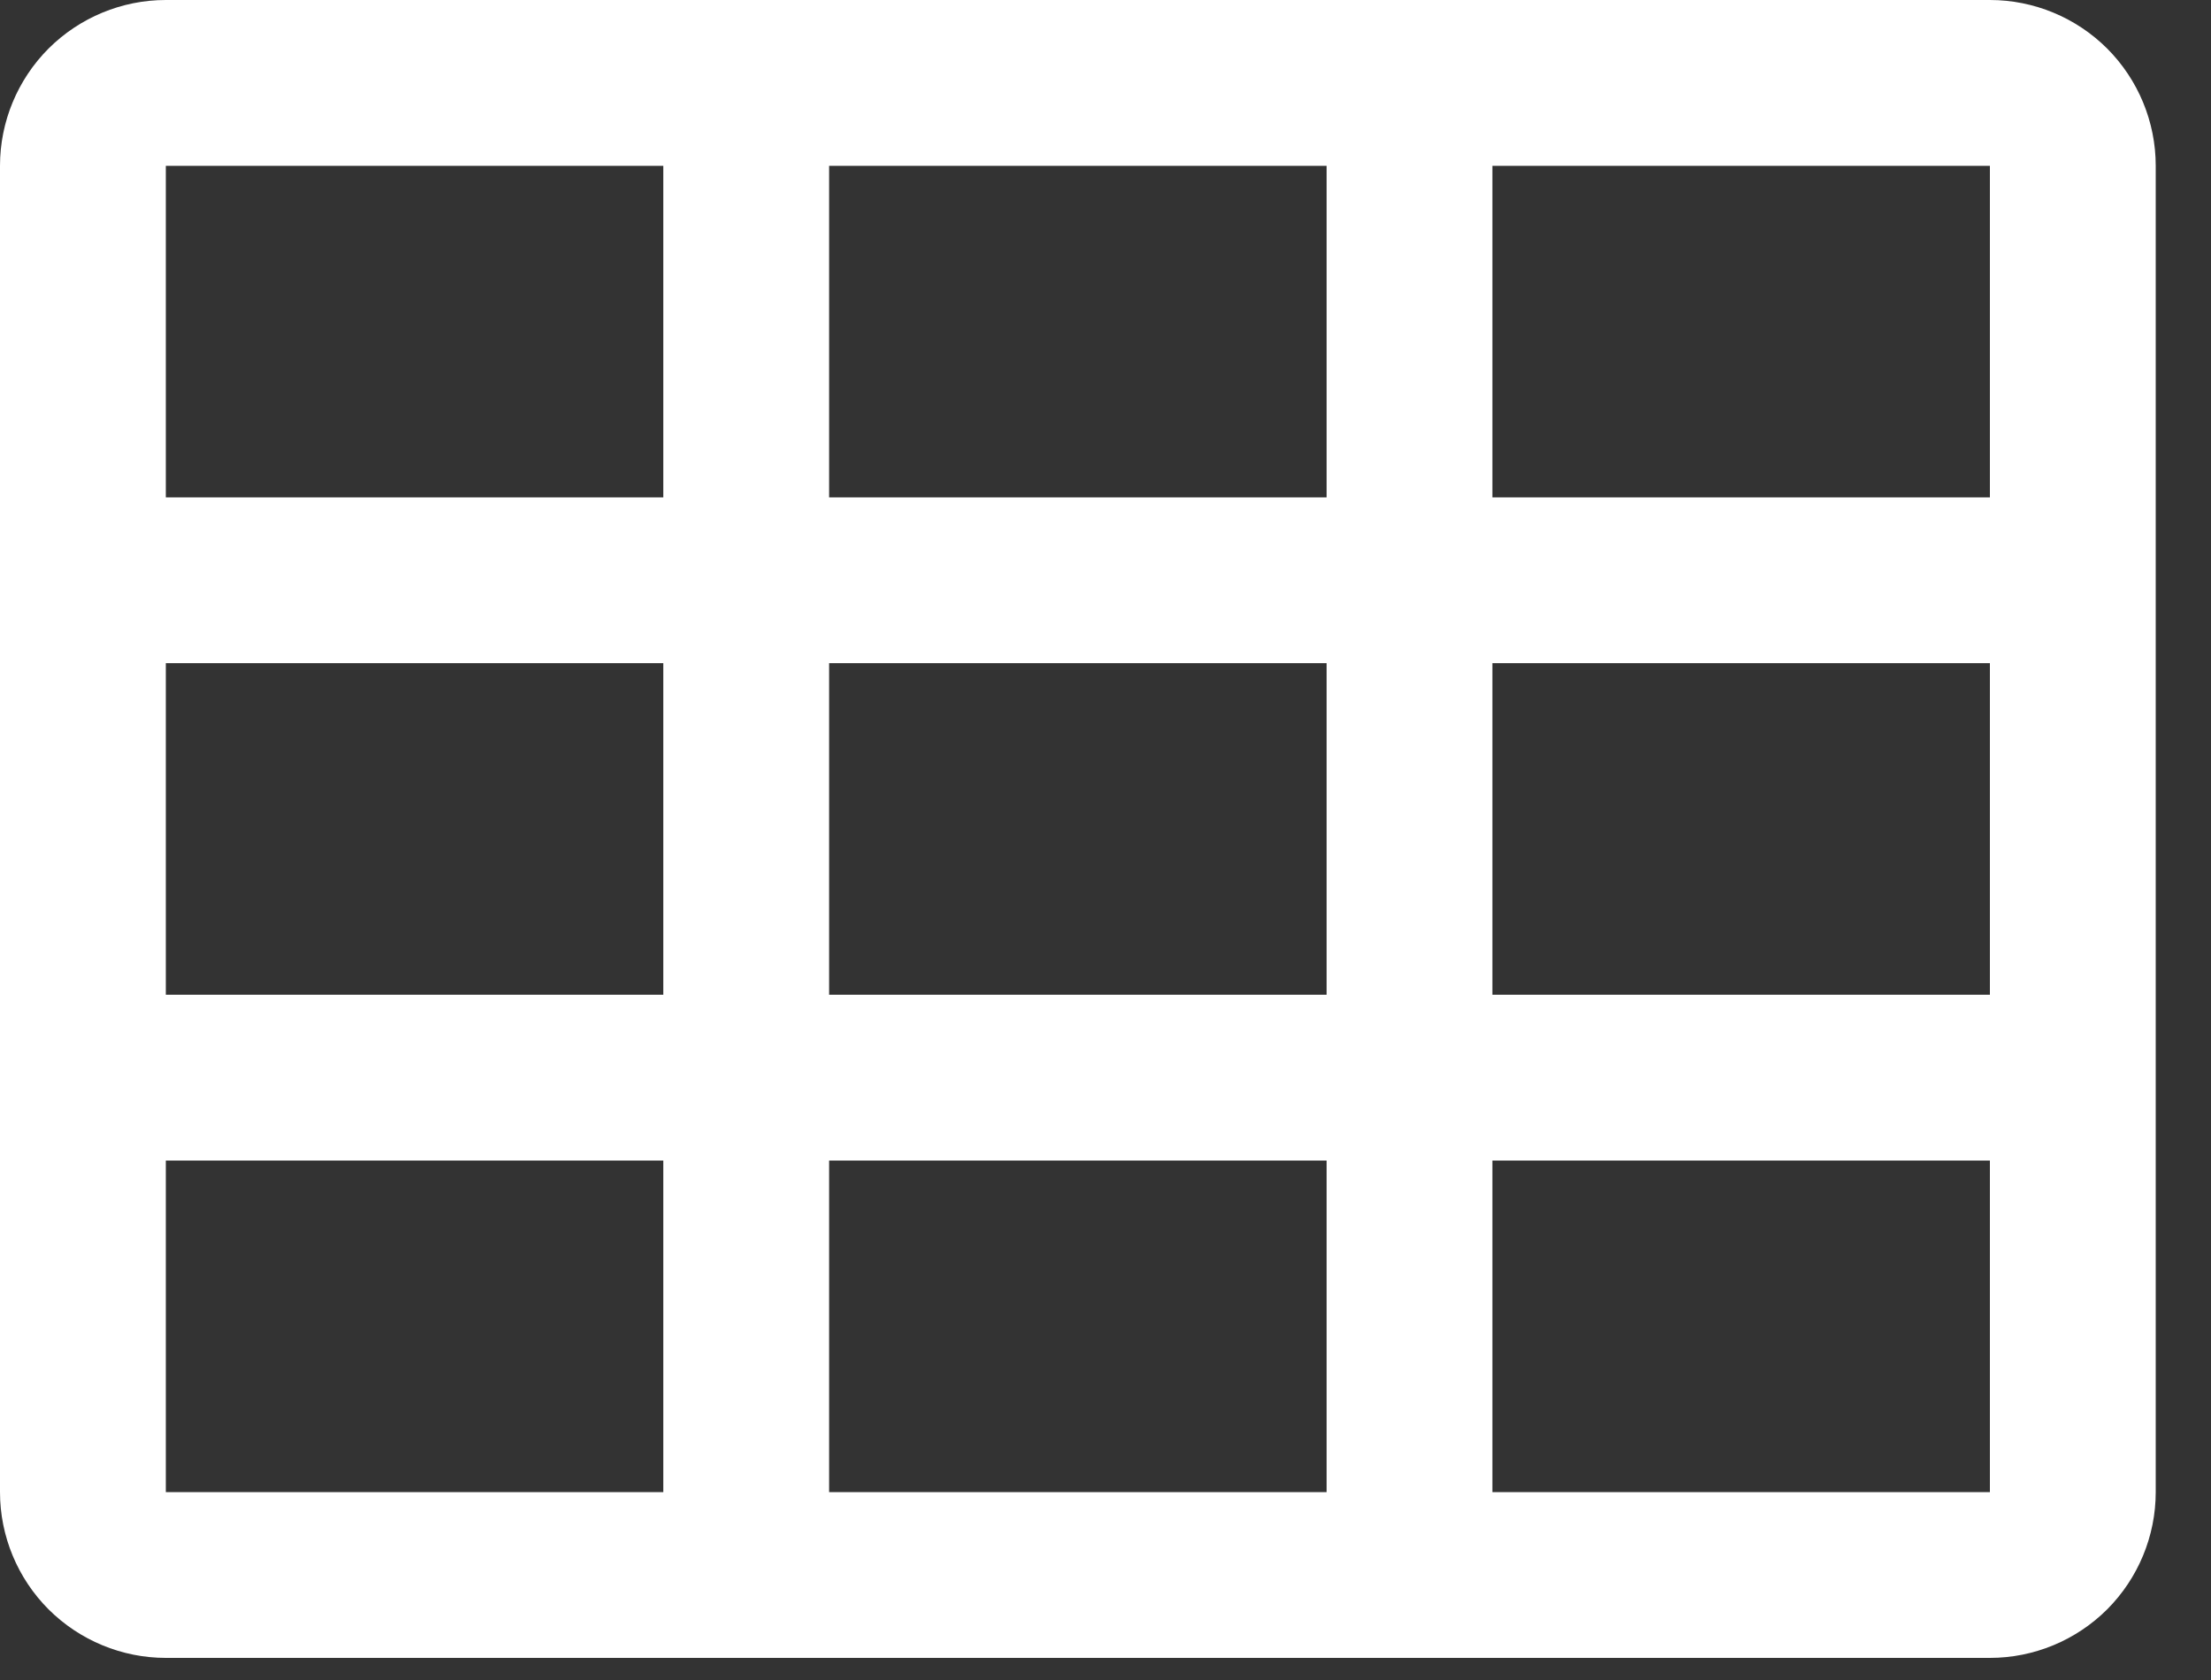 <svg width="25" height="19" viewBox="0 0 25 19" fill="none" xmlns="http://www.w3.org/2000/svg">
<rect x="0" y="0" width="25" height="19" fill="#333333" stroke="none"/>
<path d="M22.5 0H1.875C1.378 0 0.901 0.198 0.549 0.549C0.198 0.901 0 1.378 0 1.875V16.875C0 17.372 0.198 17.849 0.549 18.201C0.901 18.552 1.378 18.75 1.875 18.75H22.5C22.997 18.75 23.474 18.552 23.826 18.201C24.177 17.849 24.375 17.372 24.375 16.875V1.875C24.375 1.378 24.177 0.901 23.826 0.549C23.474 0.198 22.997 0 22.5 0ZM9.375 11.25V7.5H15V11.25H9.375ZM15 13.125V16.875H9.375V13.125H15ZM1.875 7.5H7.5V11.25H1.875V7.5ZM9.375 5.625V1.875H15V5.625H9.375ZM16.875 7.5H22.5V11.25H16.875V7.5ZM22.5 5.625H16.875V1.875H22.5V5.625ZM7.5 1.875V5.625H1.875V1.875H7.5ZM1.875 13.125H7.5V16.875H1.875V13.125ZM22.5 16.875H16.875V13.125H22.5V16.875Z" fill="white"/>
</svg>
